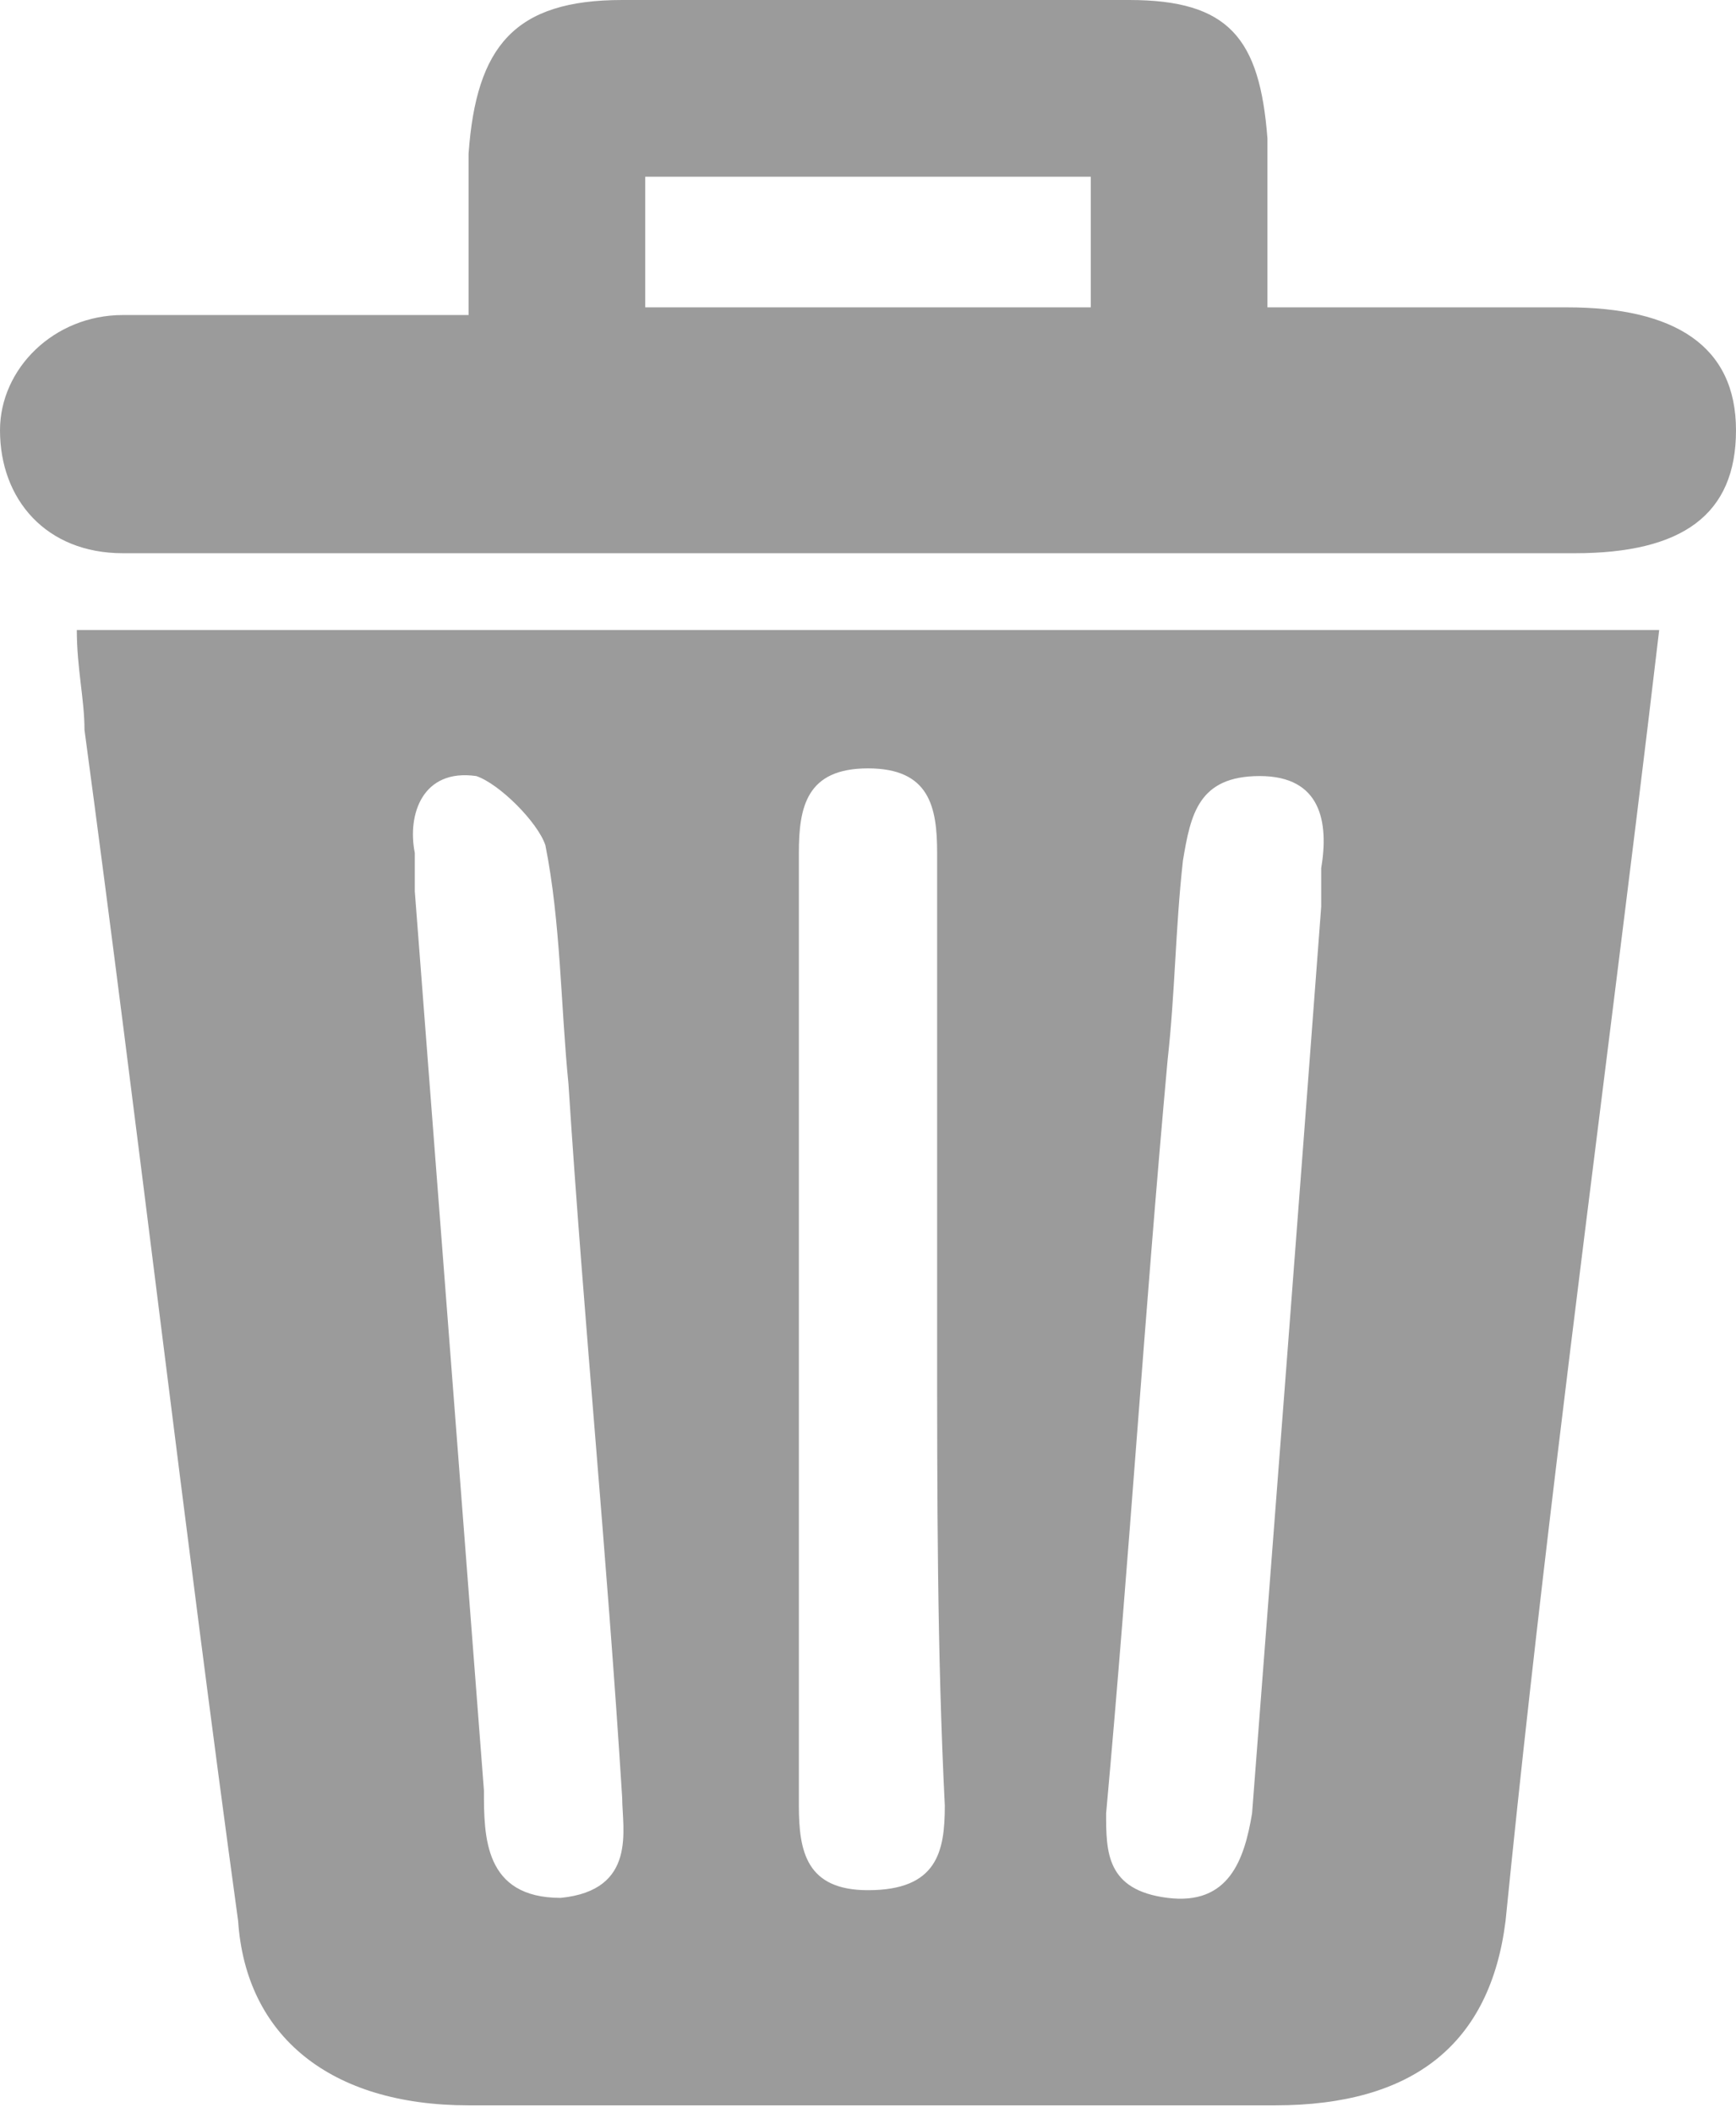 <?xml version="1.0" encoding="utf-8"?>
<!-- Generator: Adobe Illustrator 24.1.2, SVG Export Plug-In . SVG Version: 6.00 Build 0)  -->
<svg version="1.1" id="Camada_1" xmlns="http://www.w3.org/2000/svg" xmlns:xlink="http://www.w3.org/1999/xlink" x="0px" y="0px"
	 viewBox="0 0 22.6 27.5" style="enable-background:new 0 0 22.6 27.5;" xml:space="preserve">
<style type="text/css">
	.st0{fill:#9B9B9B;}
</style>
<g>
	<g>
		<path class="st0" d="M21.6,8.2c-0.2,1.7-0.4,3.3-0.6,4.9c-0.5,4-1,7.9-1.4,11.9c-0.2,1.6-1.2,2.4-3,2.4c-3.5,0-7,0-10.5,0
			c-1.8,0-2.9-0.9-3-2.4C2.4,19.9,1.8,14.7,1.1,9.5c0-0.4-0.1-0.8-0.1-1.3C7.9,8.2,14.7,8.2,21.6,8.2z M17.2,11.8
			C17.2,11.8,17.2,11.8,17.2,11.8c0-0.2,0-0.4,0-0.5c0.1-0.6,0-1.2-0.8-1.2c-0.8,0-0.9,0.5-1,1.1c-0.1,0.9-0.1,1.7-0.2,2.6
			c-0.3,3.3-0.5,6.5-0.8,9.8c0,0.5,0,1,0.8,1.1c0.8,0.1,1-0.5,1.1-1.1C16.6,19.7,16.9,15.8,17.2,11.8z M8.1,23.4
			c-0.2-3.2-0.5-6.2-0.7-9.3C7.3,13.1,7.3,12,7.1,11c-0.1-0.3-0.6-0.8-0.9-0.9c-0.7-0.1-0.9,0.5-0.8,1c0,0.2,0,0.3,0,0.5
			c0.3,3.9,0.6,7.8,0.9,11.7c0,0.6,0,1.4,1,1.4C8.3,24.6,8.1,23.8,8.1,23.4z M12.2,17.4c0-2.1,0-4.2,0-6.3c0-0.6-0.1-1.1-0.9-1.1
			c-0.8,0-0.9,0.5-0.9,1.1c0,4.1,0,8.2,0,12.4c0,0.6,0.1,1.1,0.9,1.1c0.9,0,1-0.5,1-1.1C12.2,21.5,12.2,19.5,12.2,17.4z"/>
		<path class="st0" d="M6.1,4.1c0-0.8,0-1.4,0-2.1c0.1-1.4,0.6-2,2-2c2.2,0,4.4,0,6.6,0c1.3,0,1.7,0.5,1.8,1.8c0,0.7,0,1.4,0,2.2
			c1.4,0,2.7,0,3.9,0c1.4,0,2.2,0.5,2.2,1.6c0,1.1-0.7,1.6-2.1,1.6c-6.1,0-12.2,0-18.3,0c-0.2,0-0.4,0-0.6,0C0.6,7.2,0,6.5,0,5.6
			c0-0.8,0.7-1.5,1.6-1.5C3.1,4.1,4.5,4.1,6.1,4.1z M8.4,4c2,0,3.9,0,5.8,0c0-0.6,0-1.2,0-1.7c-2,0-3.9,0-5.8,0
			C8.4,2.9,8.4,3.4,8.4,4z"/>
	</g>
</g>
<g>
</g>
<g>
</g>
<g>
</g>
<g>
</g>
<g>
</g>
<g>
</g>
<g>
</g>
<g>
</g>
<g>
</g>
<g>
</g>
<g>
</g>
</svg>
